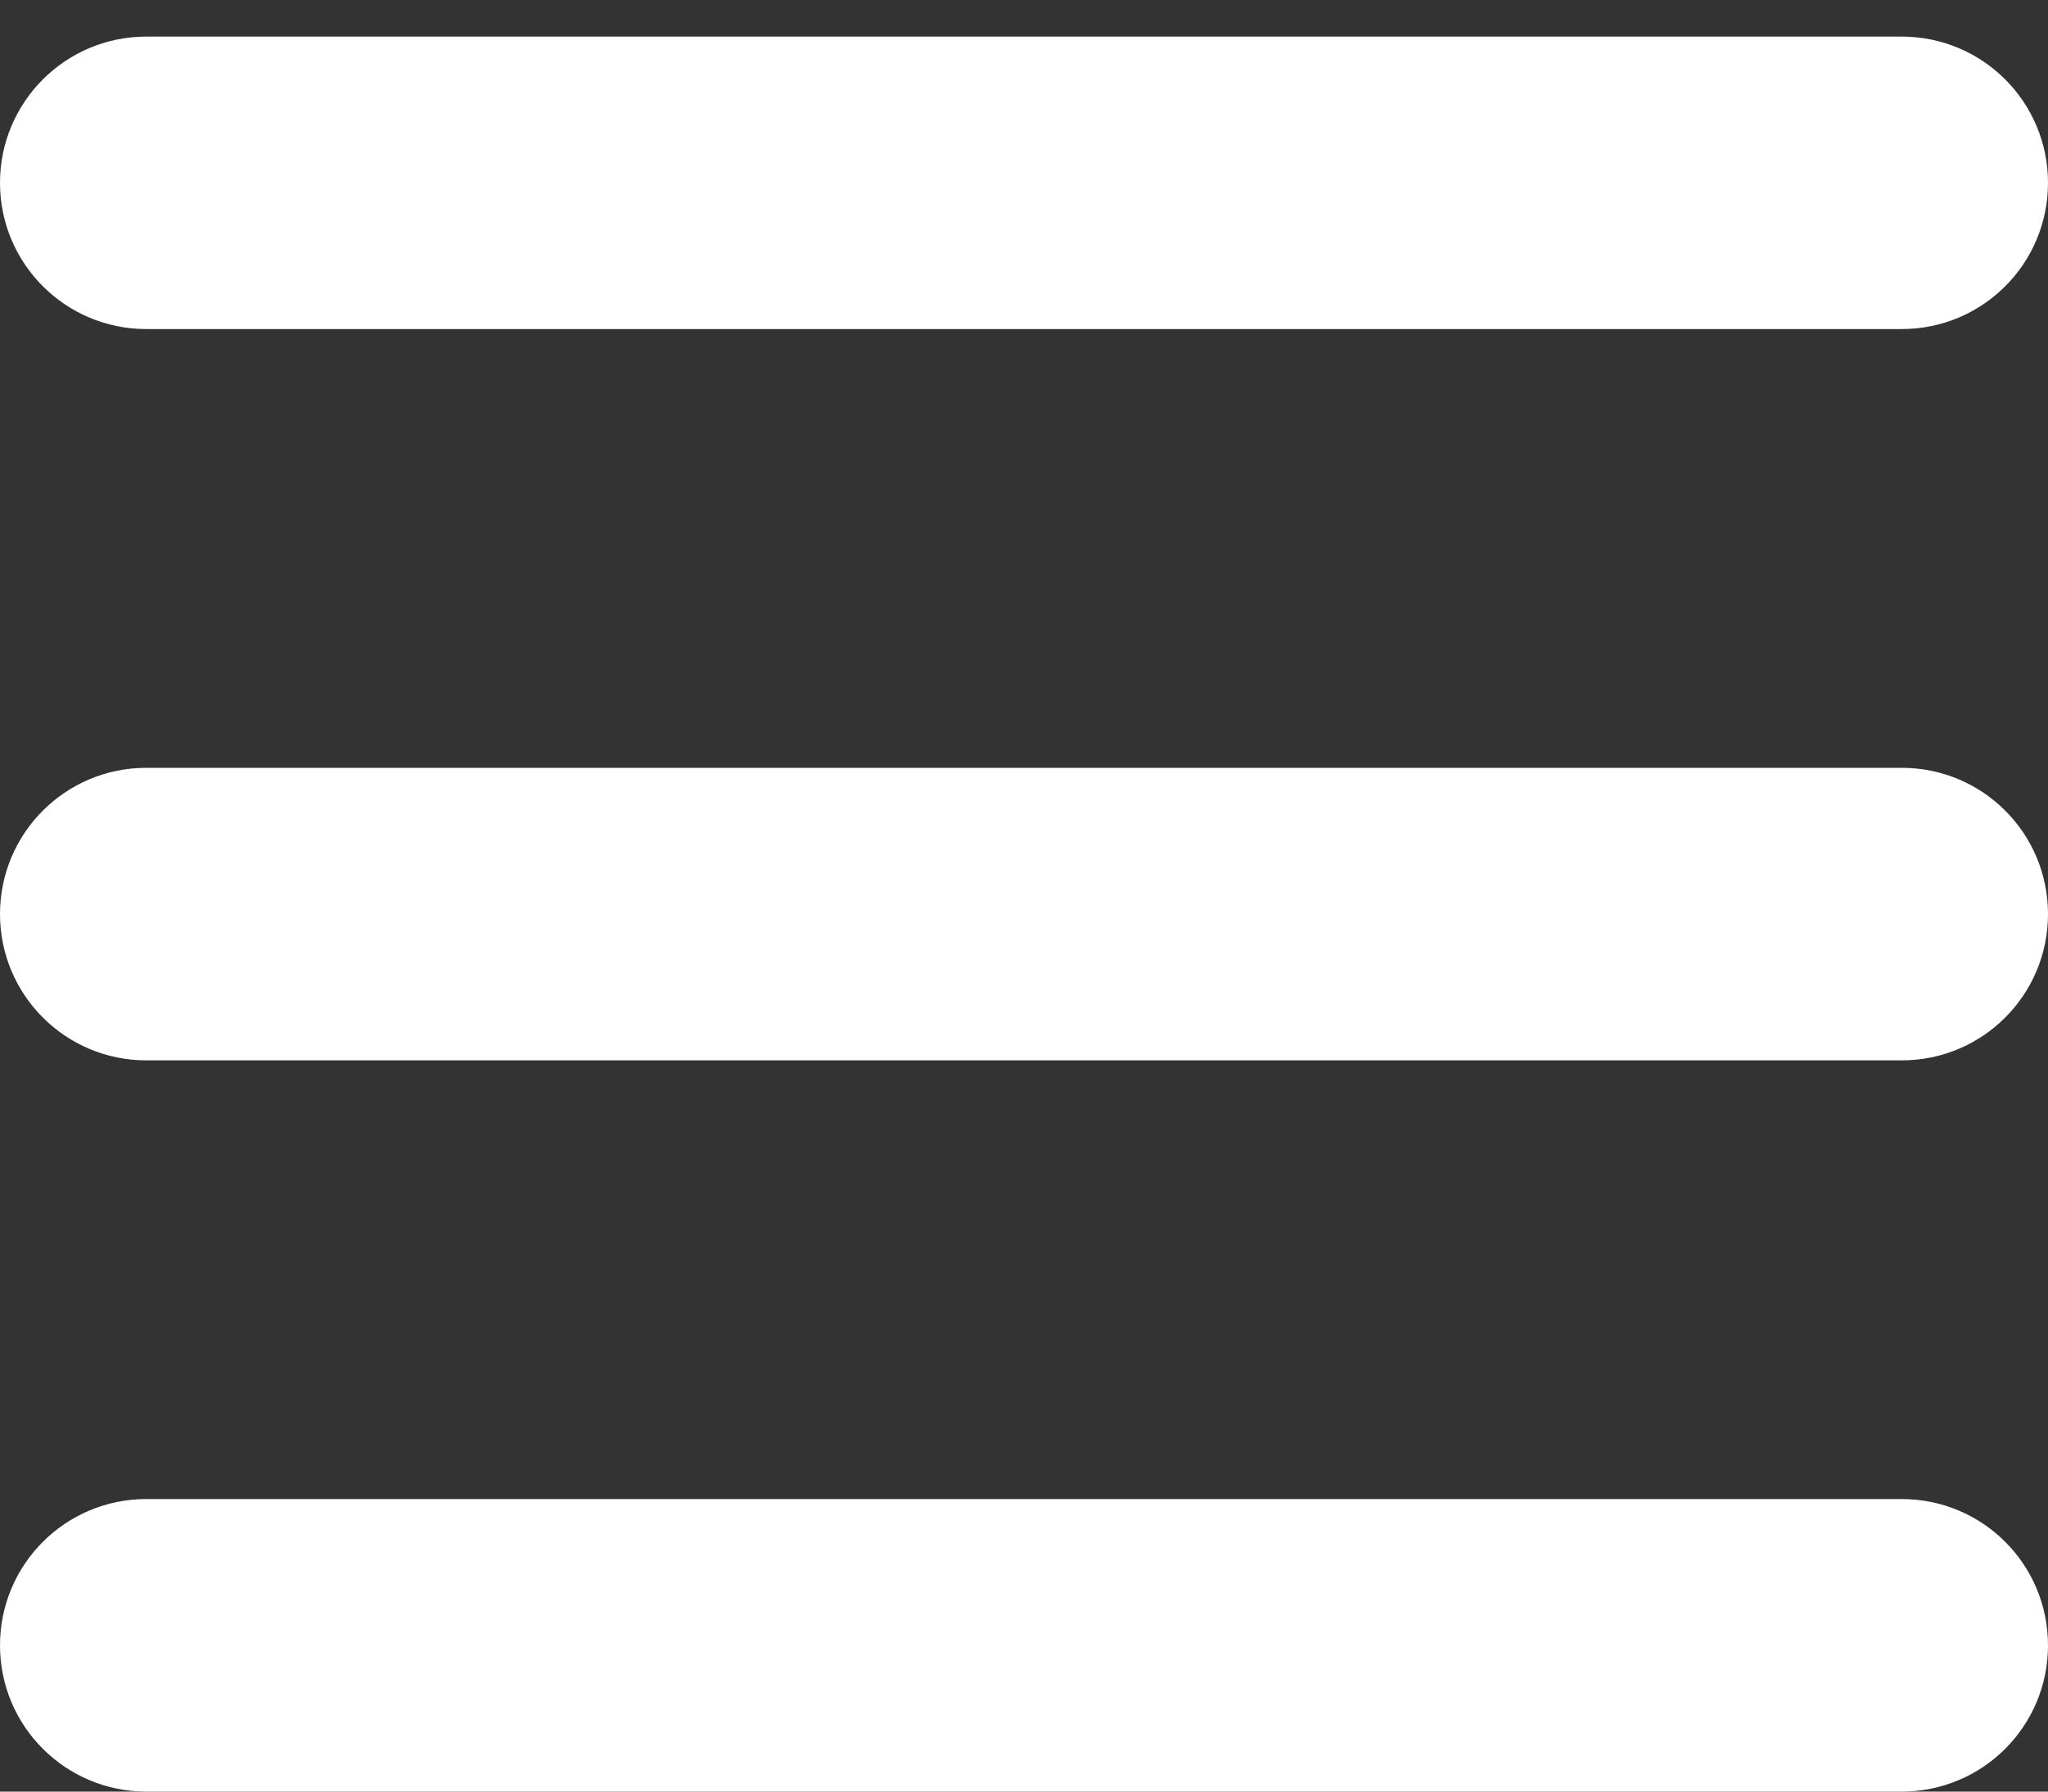 <svg width="24" height="21" viewBox="0 0 24 21" fill="none" xmlns="http://www.w3.org/2000/svg">
<rect x="0" y="0" width="24" height="21" fill="#333333" stroke="none"/>
<path d="M0 2.143C0 1.196 0.768 0.429 1.714 0.429H22.286C23.234 0.429 24 1.196 24 2.143C24 3.091 23.234 3.857 22.286 3.857H1.714C0.768 3.857 0 3.091 0 2.143ZM0 10.714C0 9.766 0.768 9 1.714 9H22.286C23.234 9 24 9.766 24 10.714C24 11.662 23.234 12.429 22.286 12.429H1.714C0.768 12.429 0 11.662 0 10.714ZM22.286 21H1.714C0.768 21 0 20.234 0 19.286C0 18.337 0.768 17.571 1.714 17.571H22.286C23.234 17.571 24 18.337 24 19.286C24 20.234 23.234 21 22.286 21Z" fill="white"/>
</svg>
